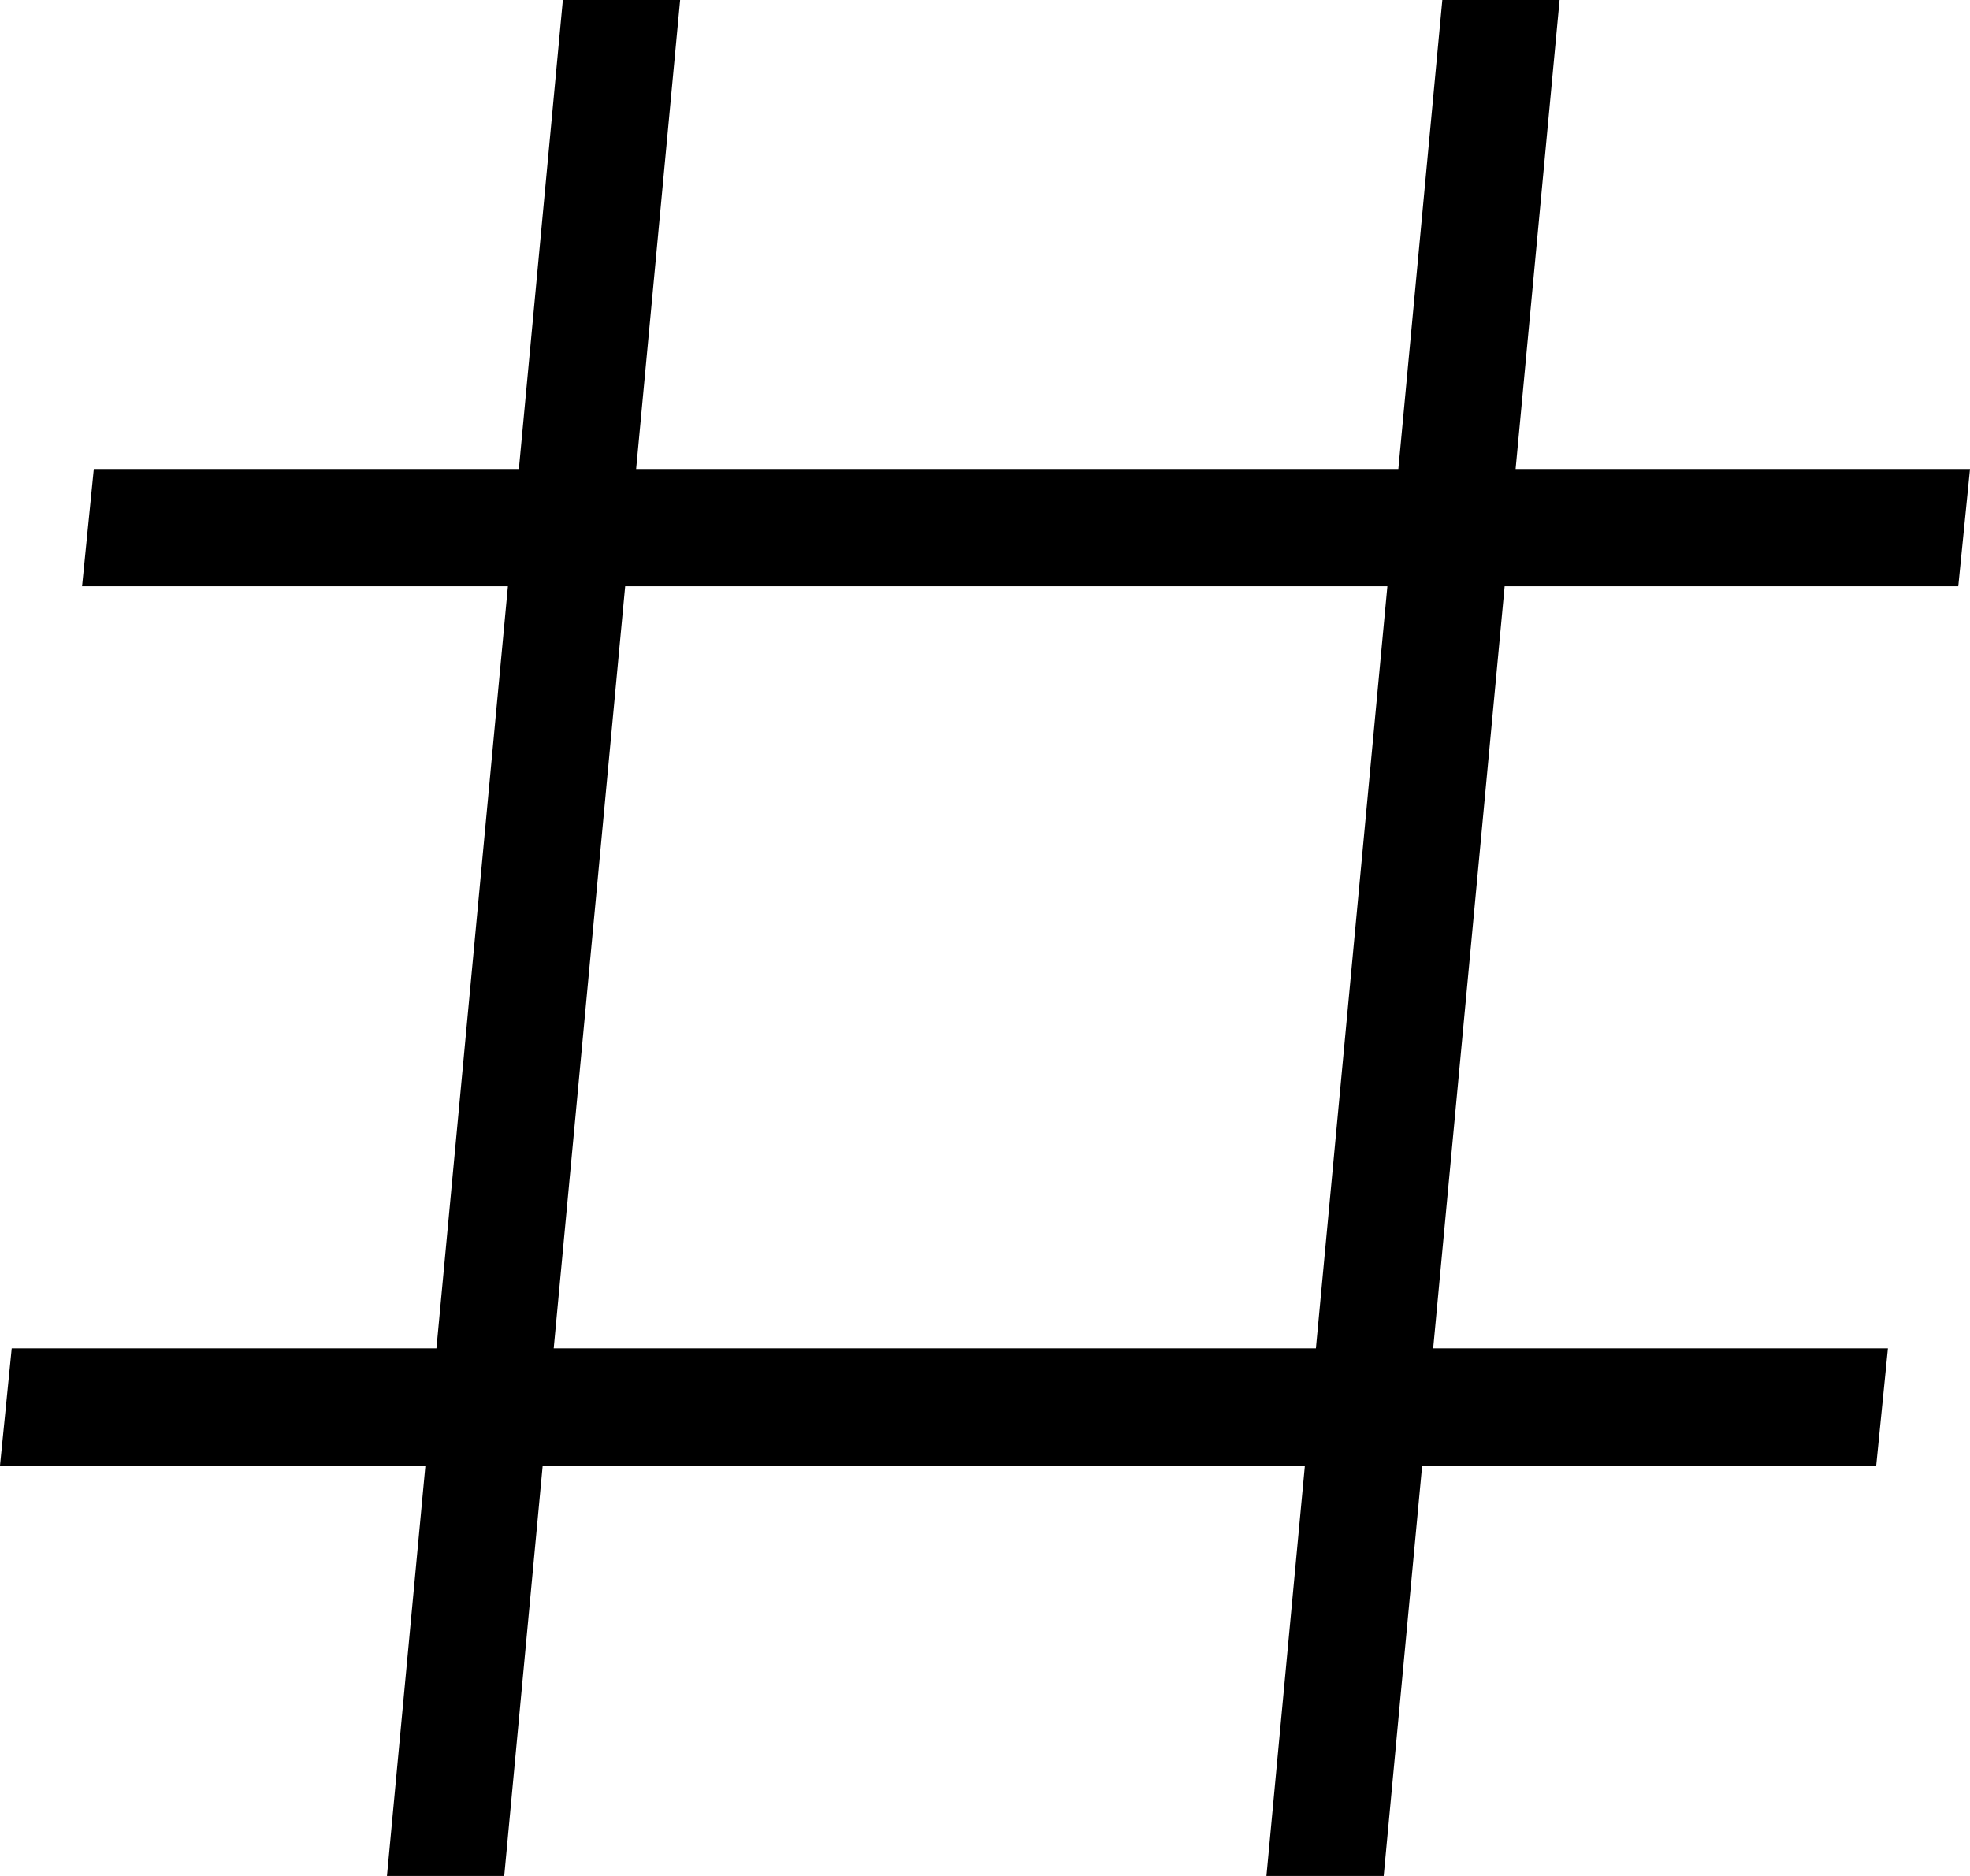 <?xml version="1.0" encoding="utf-8"?>
<!-- Generator: Adobe Illustrator 17.1.0, SVG Export Plug-In . SVG Version: 6.00 Build 0)  -->
<!DOCTYPE svg PUBLIC "-//W3C//DTD SVG 1.0//EN" "http://www.w3.org/TR/2001/REC-SVG-20010904/DTD/svg10.dtd">
<svg version="1.0" id="Layer_1" xmlns="http://www.w3.org/2000/svg" xmlns:xlink="http://www.w3.org/1999/xlink" x="0px" y="0px"
	 viewBox="0 0 33.6 32" style="enable-background:new 0 0 33.6 32;" xml:space="preserve">
<path d="M33.4,10l0.2-2h-7.75l0.75-8h-2l-0.75,8h-13l0.75-8h-2L8.85,8H1.6l-0.2,2h7.263L7.444,23H0.2L0,25h7.256L6.6,32h2l0.656-7
	h13L21.6,32h2l0.656-7H32l0.2-2h-7.756l1.219-13H33.4z M22.444,23h-13l1.219-13h13L22.444,23z"/>
</svg>
